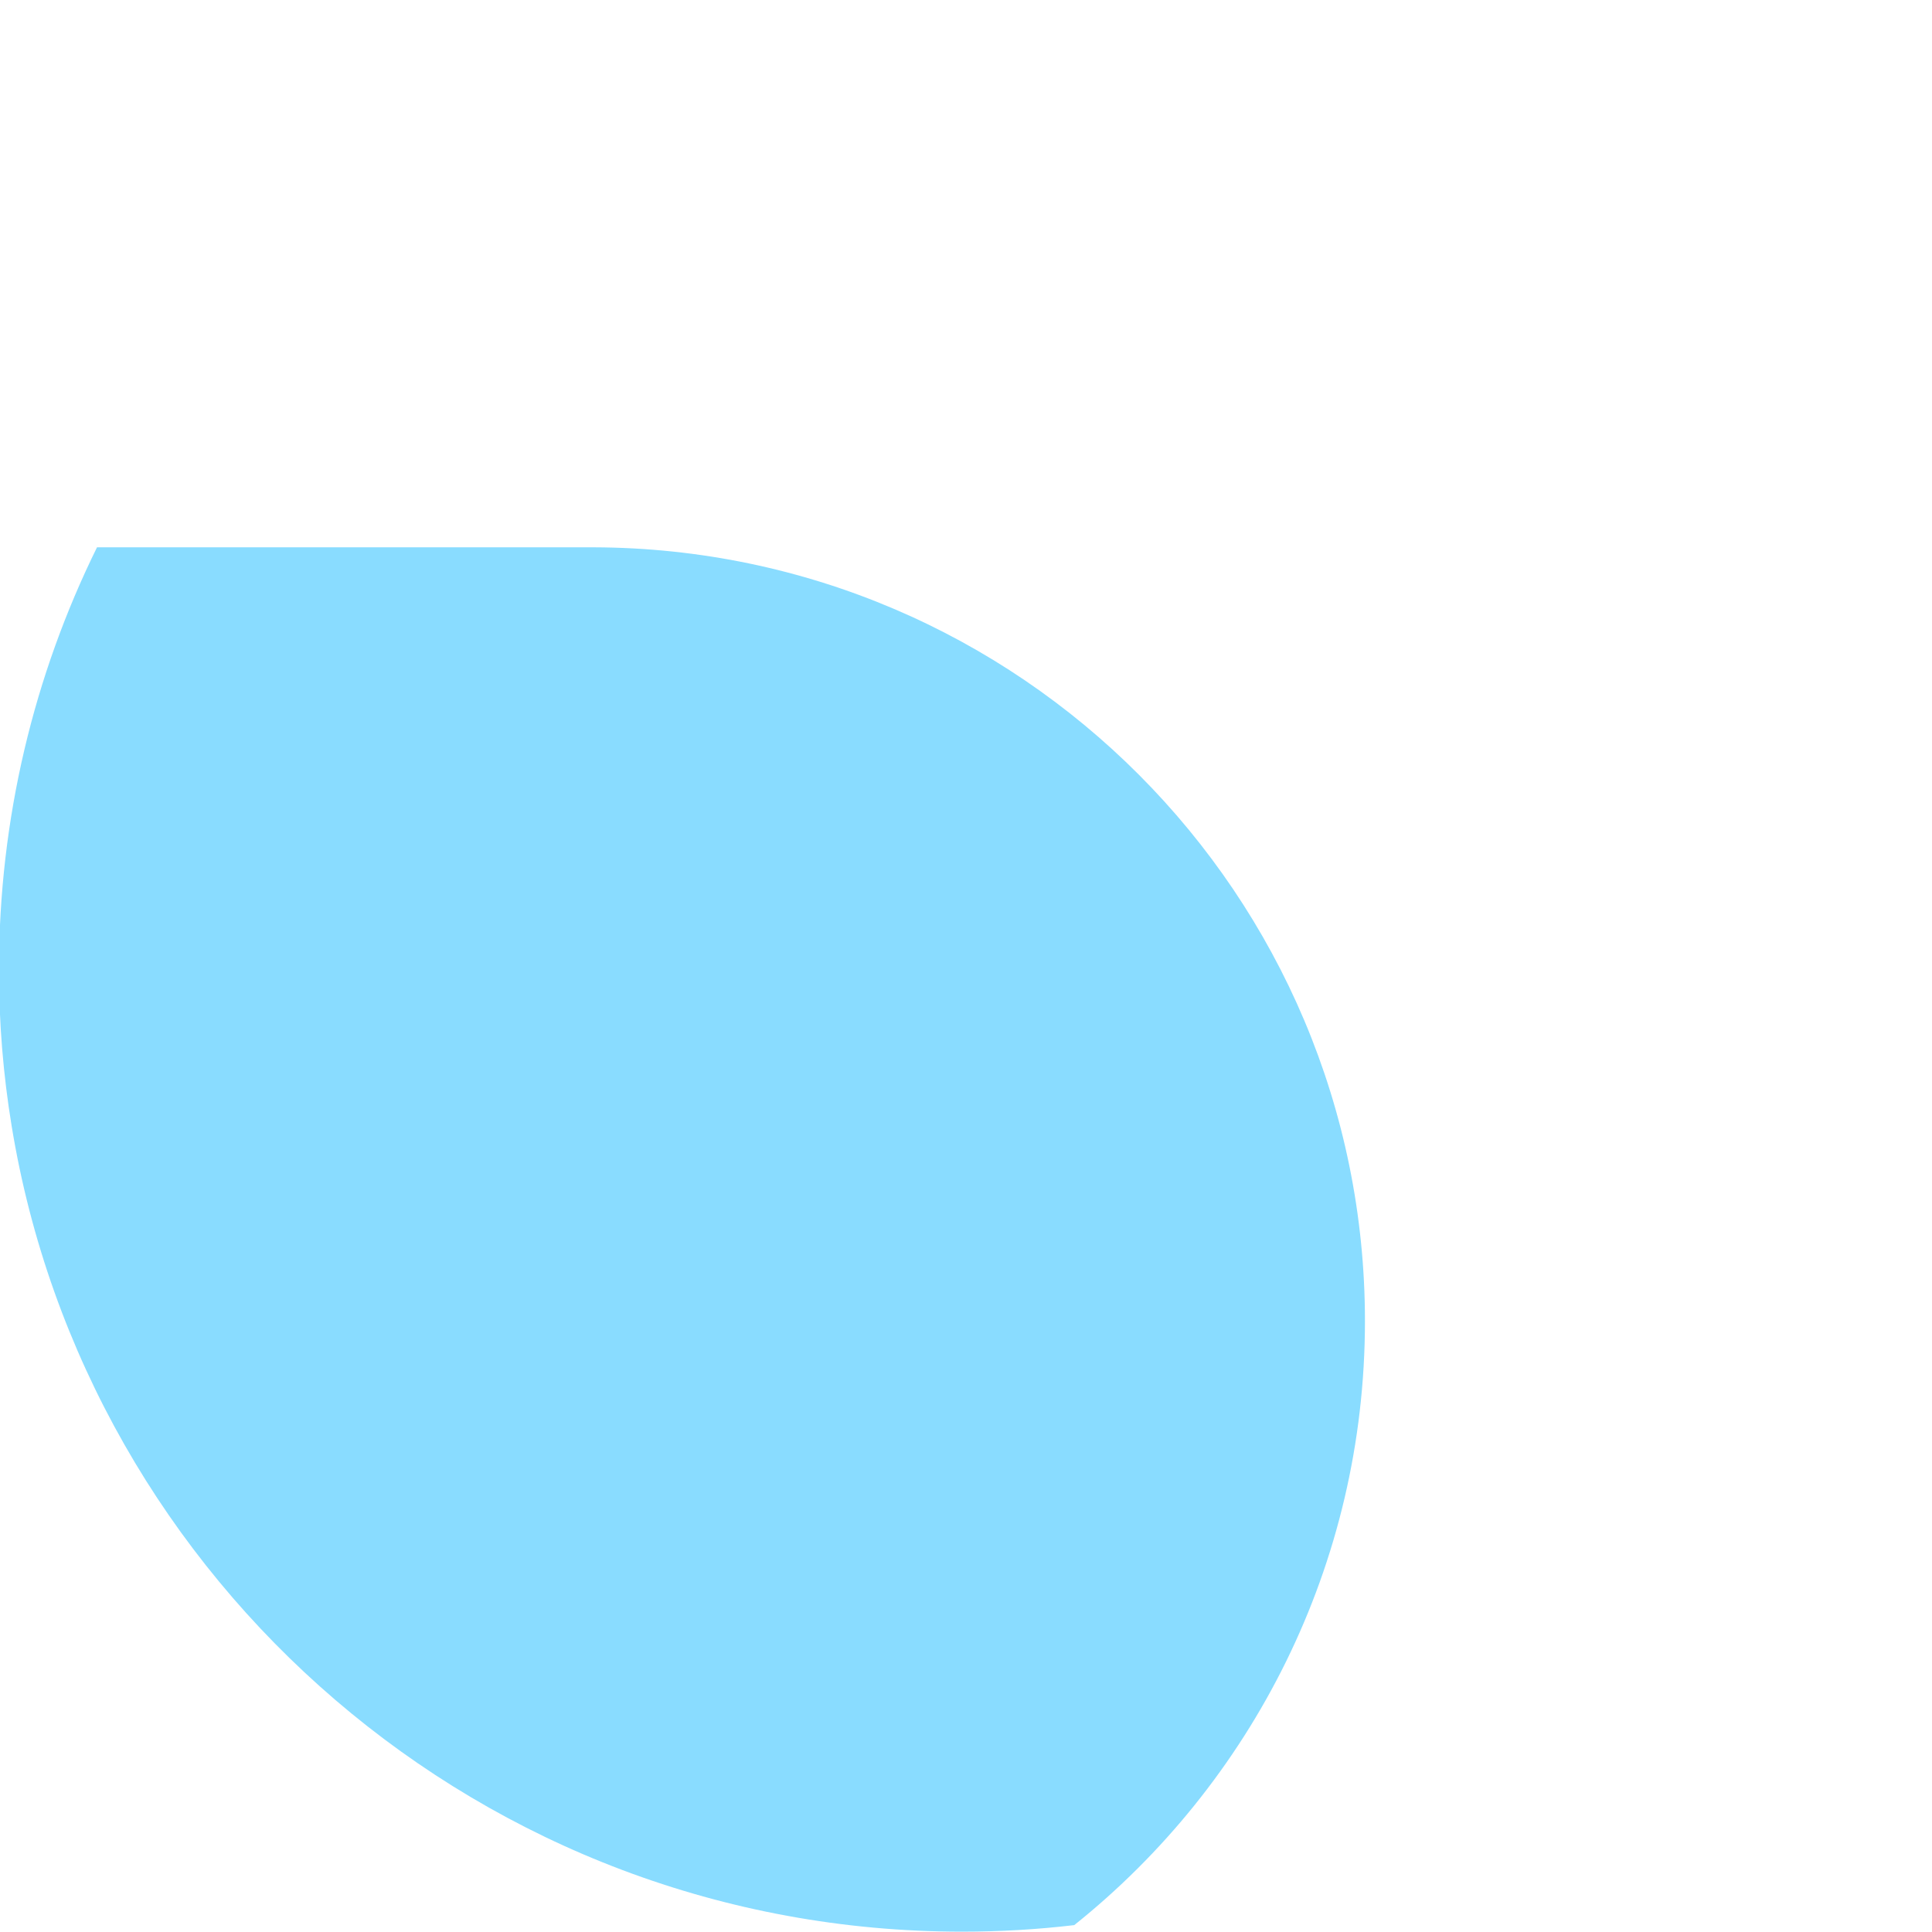<?xml version="1.0" encoding="UTF-8" standalone="no"?>
<!DOCTYPE svg PUBLIC "-//W3C//DTD SVG 1.1//EN" "http://www.w3.org/Graphics/SVG/1.1/DTD/svg11.dtd">
<svg width="100%" height="100%" viewBox="0 0 512 512" version="1.1" xmlns="http://www.w3.org/2000/svg" xmlns:xlink="http://www.w3.org/1999/xlink" xml:space="preserve" xmlns:serif="http://www.serif.com/" style="fill-rule:evenodd;clip-rule:evenodd;stroke-linejoin:round;stroke-miterlimit:2;">
    <g transform="matrix(1,0,0,1,-1699.19,-957.539)">
        <g id="Plan-de-travail4" serif:id="Plan de travail4" transform="matrix(1.07,0,0,1.07,-1865.72,957.539)">
            <g transform="matrix(0.69,0,2.36928e-16,0.69,1588.23,-15.476)">
                <path d="M2561.58,218.879L2738.96,218.879L2739.86,218.881C2892.74,219.377 3016.7,343.636 3016.7,496.618C3016.7,584.314 2975.97,662.572 2912.36,713.441C2899.15,715.005 2885.72,715.792 2872.1,715.792C2700.37,715.792 2557.72,590.506 2530.93,426.562C2527.93,408.348 2526.38,389.655 2526.38,370.603C2526.38,316.173 2539.02,264.668 2561.58,218.879Z" style="fill:rgb(137,220,255);"/>
            </g>
        </g>
    </g>
</svg>
